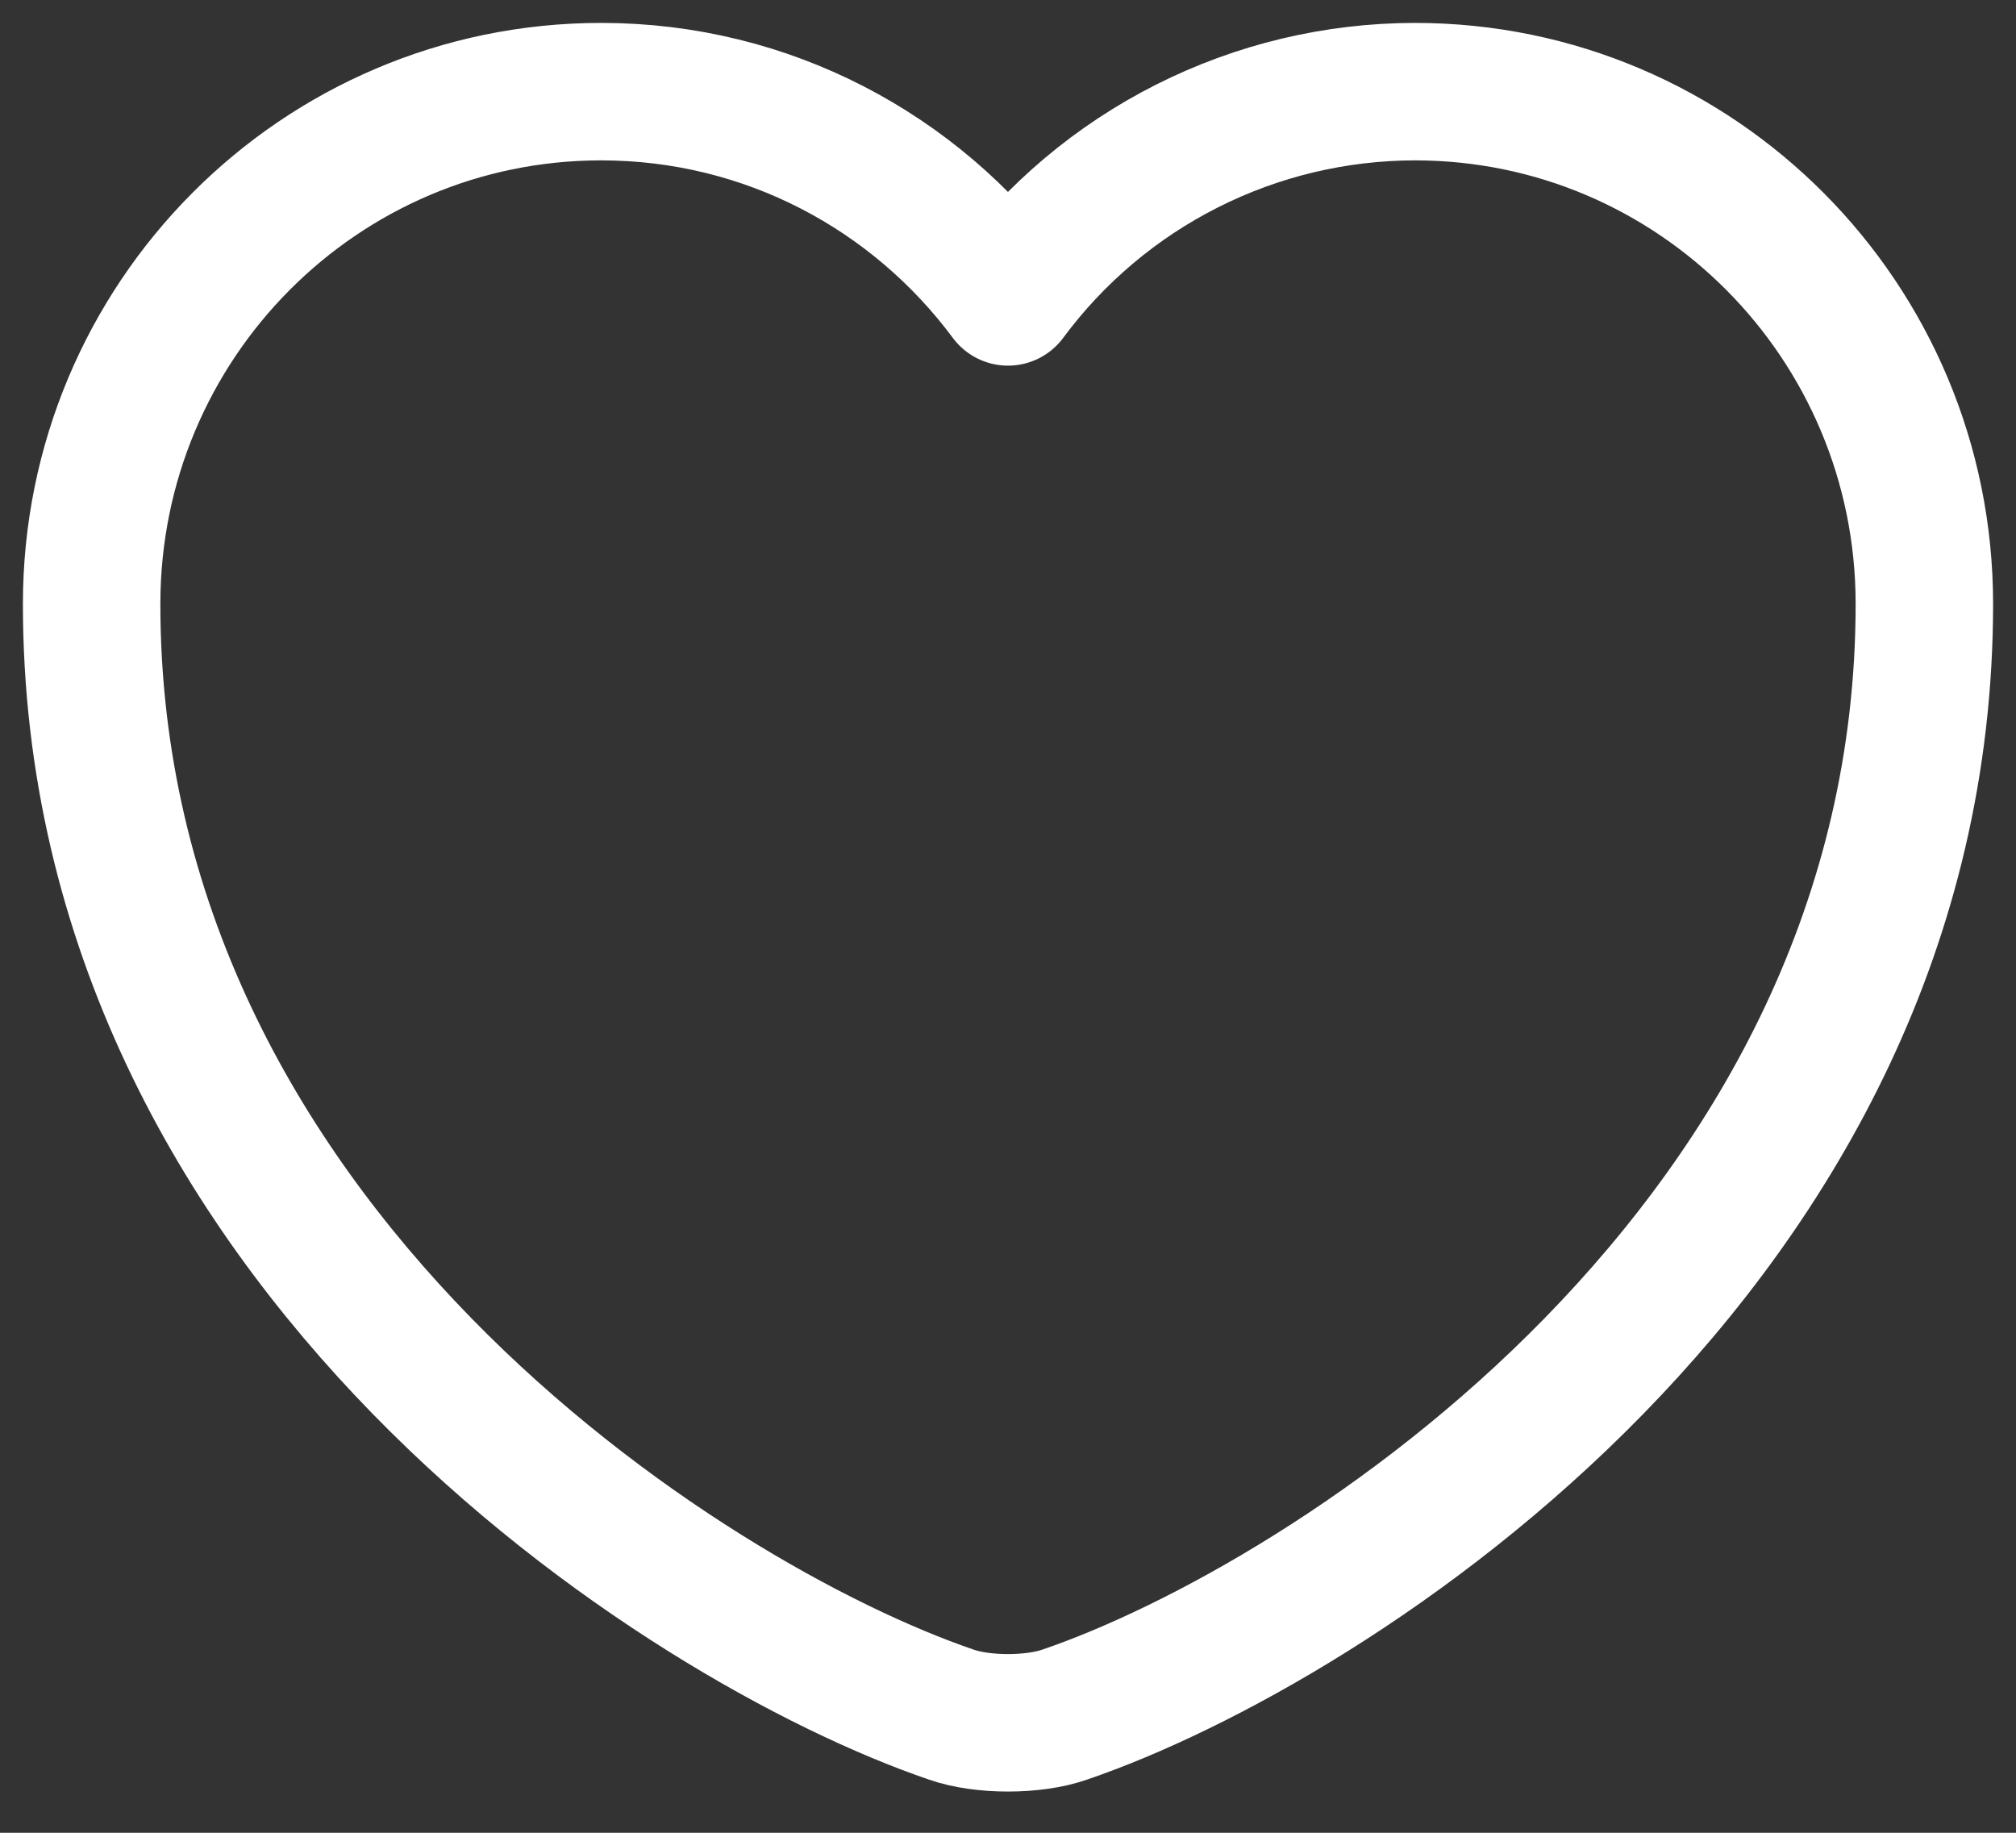 <svg width="22" height="20" viewBox="0 0 22 20" fill="none" xmlns="http://www.w3.org/2000/svg">
<rect x="0" y="0" width="22" height="20" fill="#333333" stroke="none"/>
<path d="M11.62 18.71C11.28 18.83 10.72 18.83 10.38 18.71C7.48 17.72 1 13.59 1 6.59C1 3.5 3.49 1 6.56 1C8.38 1 9.99 1.88 11 3.24C11.514 2.546 12.183 1.982 12.954 1.593C13.725 1.204 14.576 1.001 15.44 1C18.51 1 21 3.5 21 6.59C21 13.59 14.52 17.72 11.62 18.71Z" stroke="white" stroke-width="1.5" stroke-linecap="round" stroke-linejoin="round"/>
</svg>
